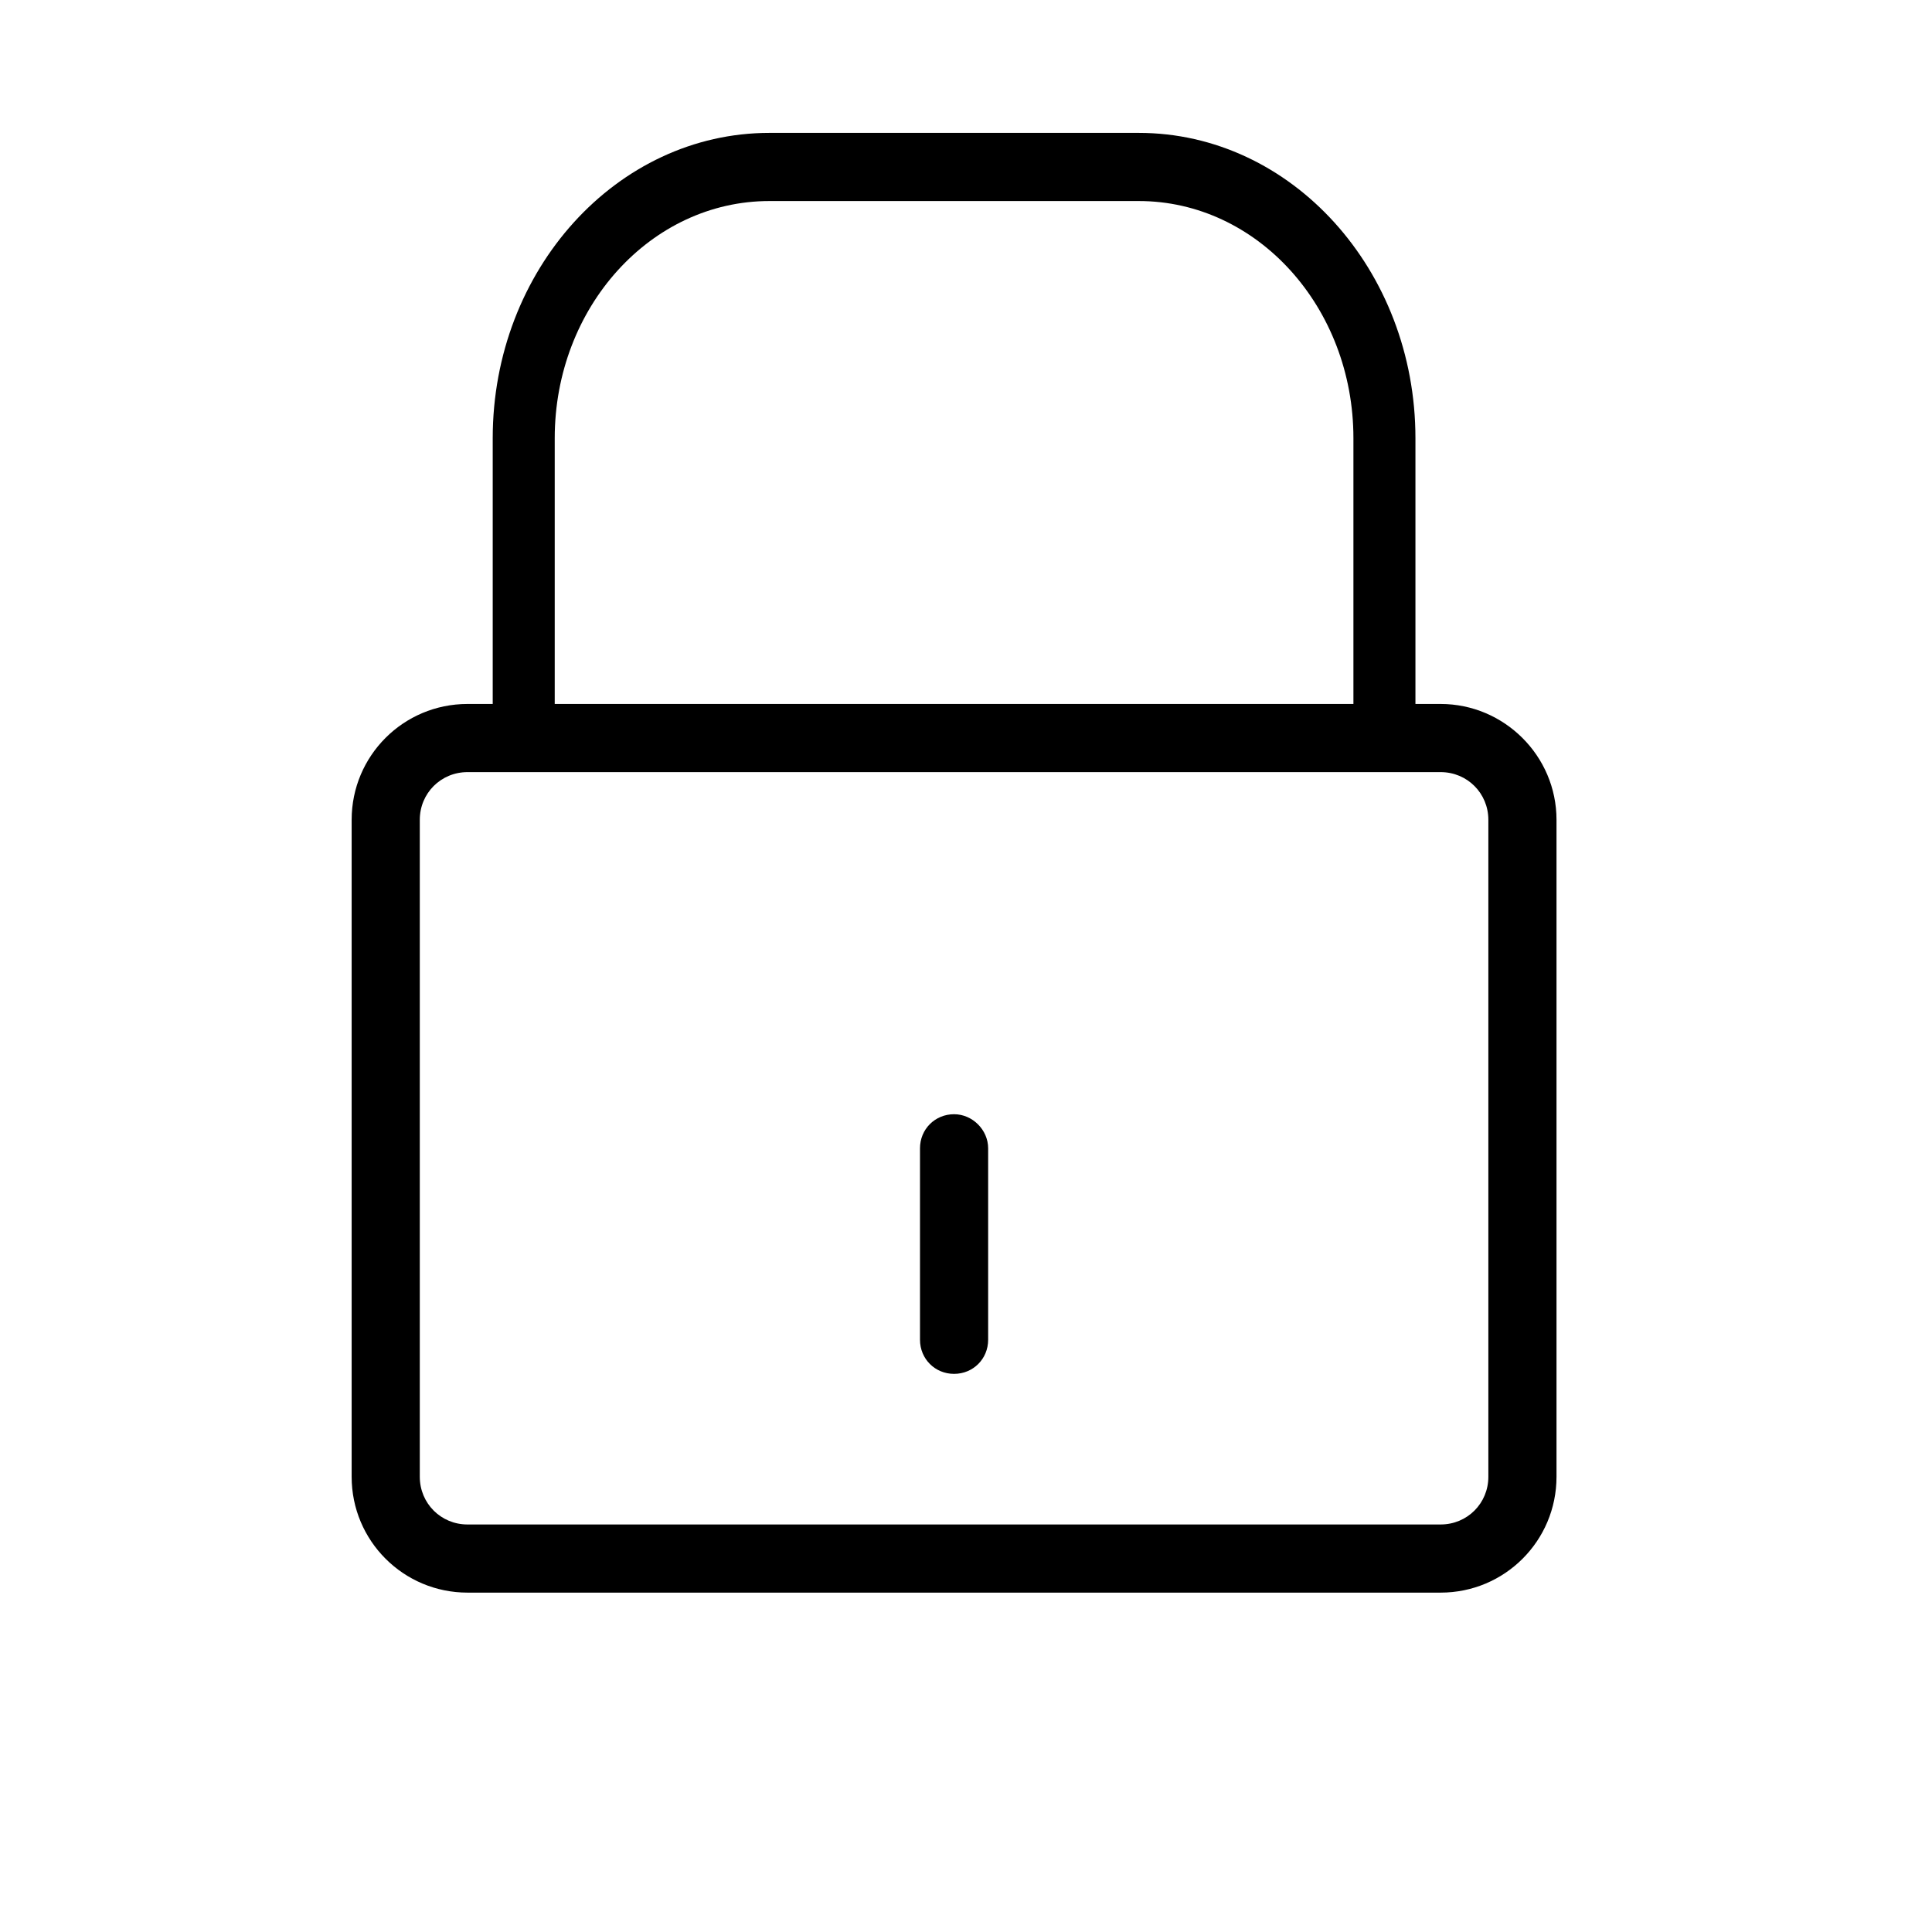 <?xml version="1.0" encoding="utf-8"?>
<!-- Generator: Adobe Illustrator 19.0.0, SVG Export Plug-In . SVG Version: 6.00 Build 0)  -->
<svg version="1.1" id="Warstwa_1" xmlns="http://www.w3.org/2000/svg" xmlns:xlink="http://www.w3.org/1999/xlink" x="0px" y="0px"
	 viewBox="0 0 283.5 283.5" style="enable-background:new 0 0 283.5 283.5;" xml:space="preserve">
<g id="XMLID_1_">
	<path id="XMLID_9_" d="M211.4,103.3h-3.7v-39c0-24.7-18.2-44.8-40.6-44.8h-54.2c-22.4,0-40.6,20.1-40.6,44.8v39h-3.7
		c-9.4,0-17,7.6-17,17v96.4c0,9.4,7.6,17,17,17h142.8c9.4,0,17-7.6,17-17v-96.4C228.4,110.9,220.7,103.3,211.4,103.3z M81.4,64.3
		c0-19.2,14.1-34.8,31.5-34.8h54.2c17.4,0,31.5,15.6,31.5,34.8v39H81.4V64.3z M218.4,216.7c0,3.9-3.1,7-7,7H68.6c-3.9,0-7-3.1-7-7
		v-96.4c0-3.9,3.1-7,7-7h142.8c3.9,0,7,3.1,7,7V216.7z"/>
	<path id="XMLID_11_" d="M140,163.5c-2.8,0-5,2.2-5,5v28.1c0,2.8,2.2,5,5,5s5-2.2,5-5v-28.1C145,165.8,142.7,163.5,140,163.5z"/>
</g>
</svg>
